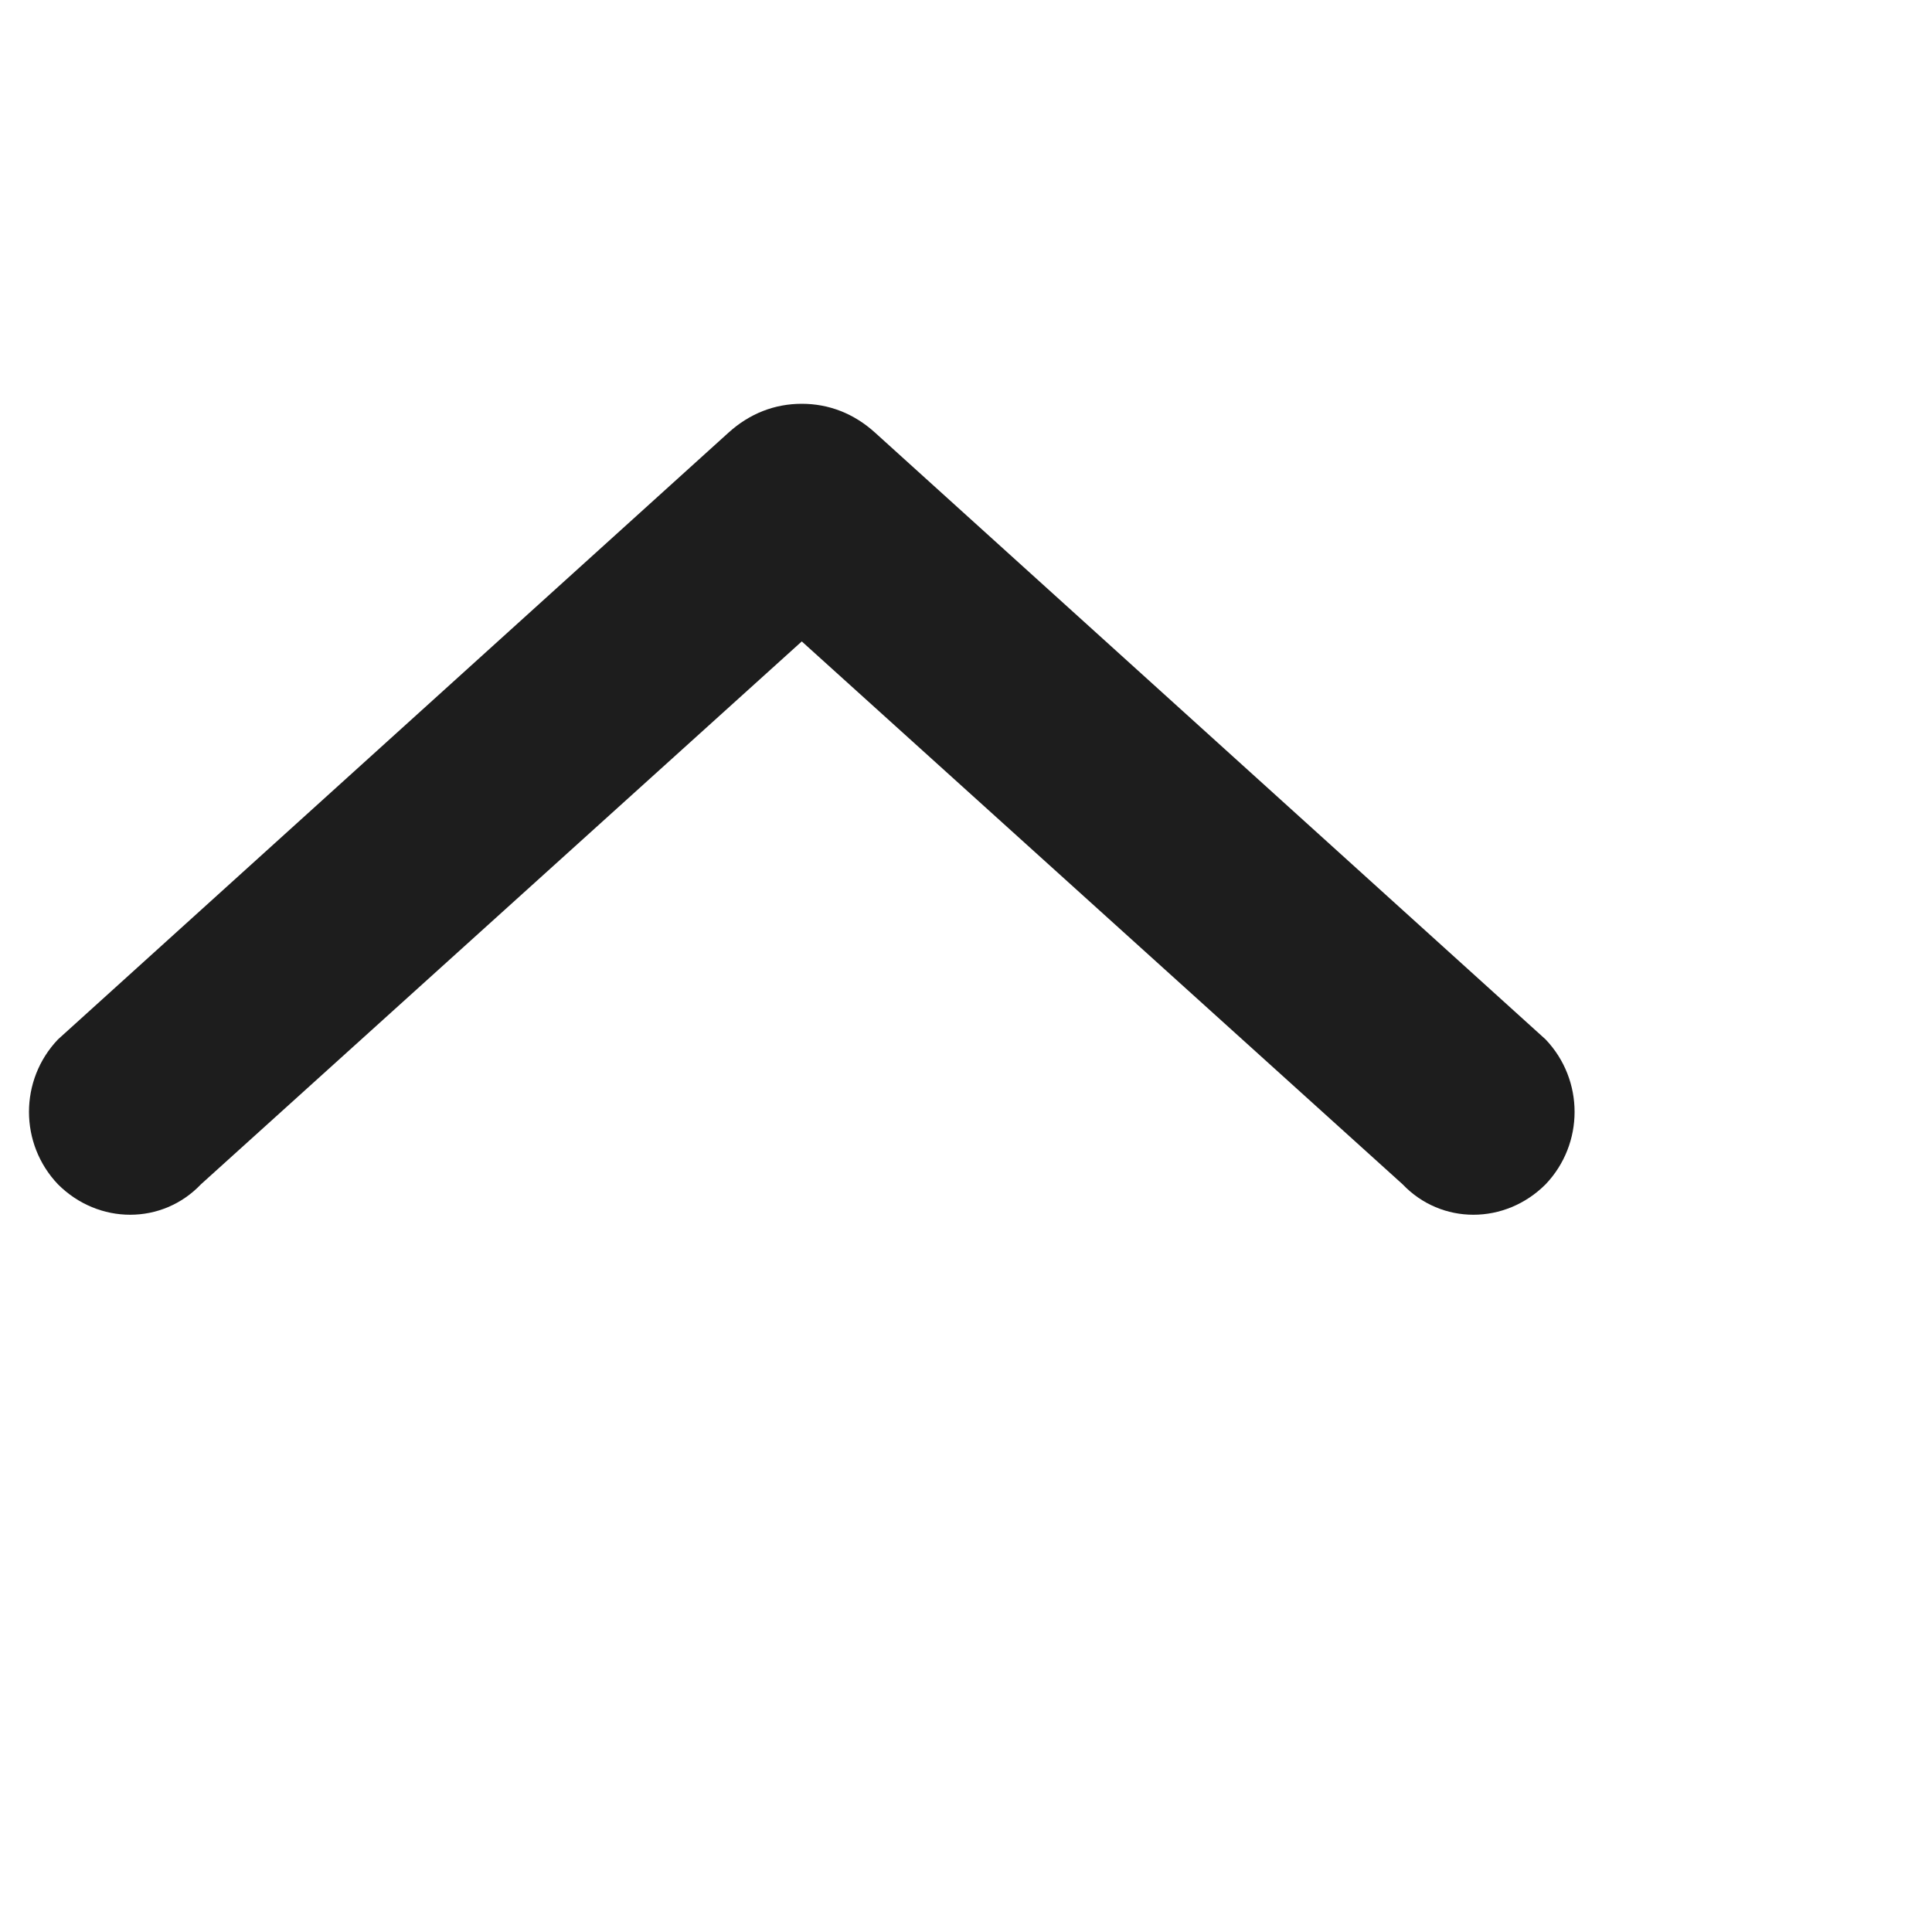 <svg width="1" height="1" viewBox="0 0 1 1" fill="none" xmlns="http://www.w3.org/2000/svg">
<g clip-path="url(#clip0)">
<path d="M0.104 0.613L0.415 0.332L0.726 0.613C0.746 0.634 0.779 0.634 0.8 0.613C0.82 0.592 0.82 0.559 0.8 0.538L0.453 0.224C0.442 0.214 0.429 0.209 0.415 0.209C0.401 0.209 0.388 0.214 0.377 0.224L0.03 0.538C0.01 0.559 0.01 0.592 0.03 0.613C0.051 0.634 0.084 0.634 0.104 0.613Z" fill="#1D1D1D"/>
</g>
<defs>
<clipPath id="clip0">
<rect width="0.835" height="0.835" fill="white"/>
</clipPath>
</defs>
</svg>
